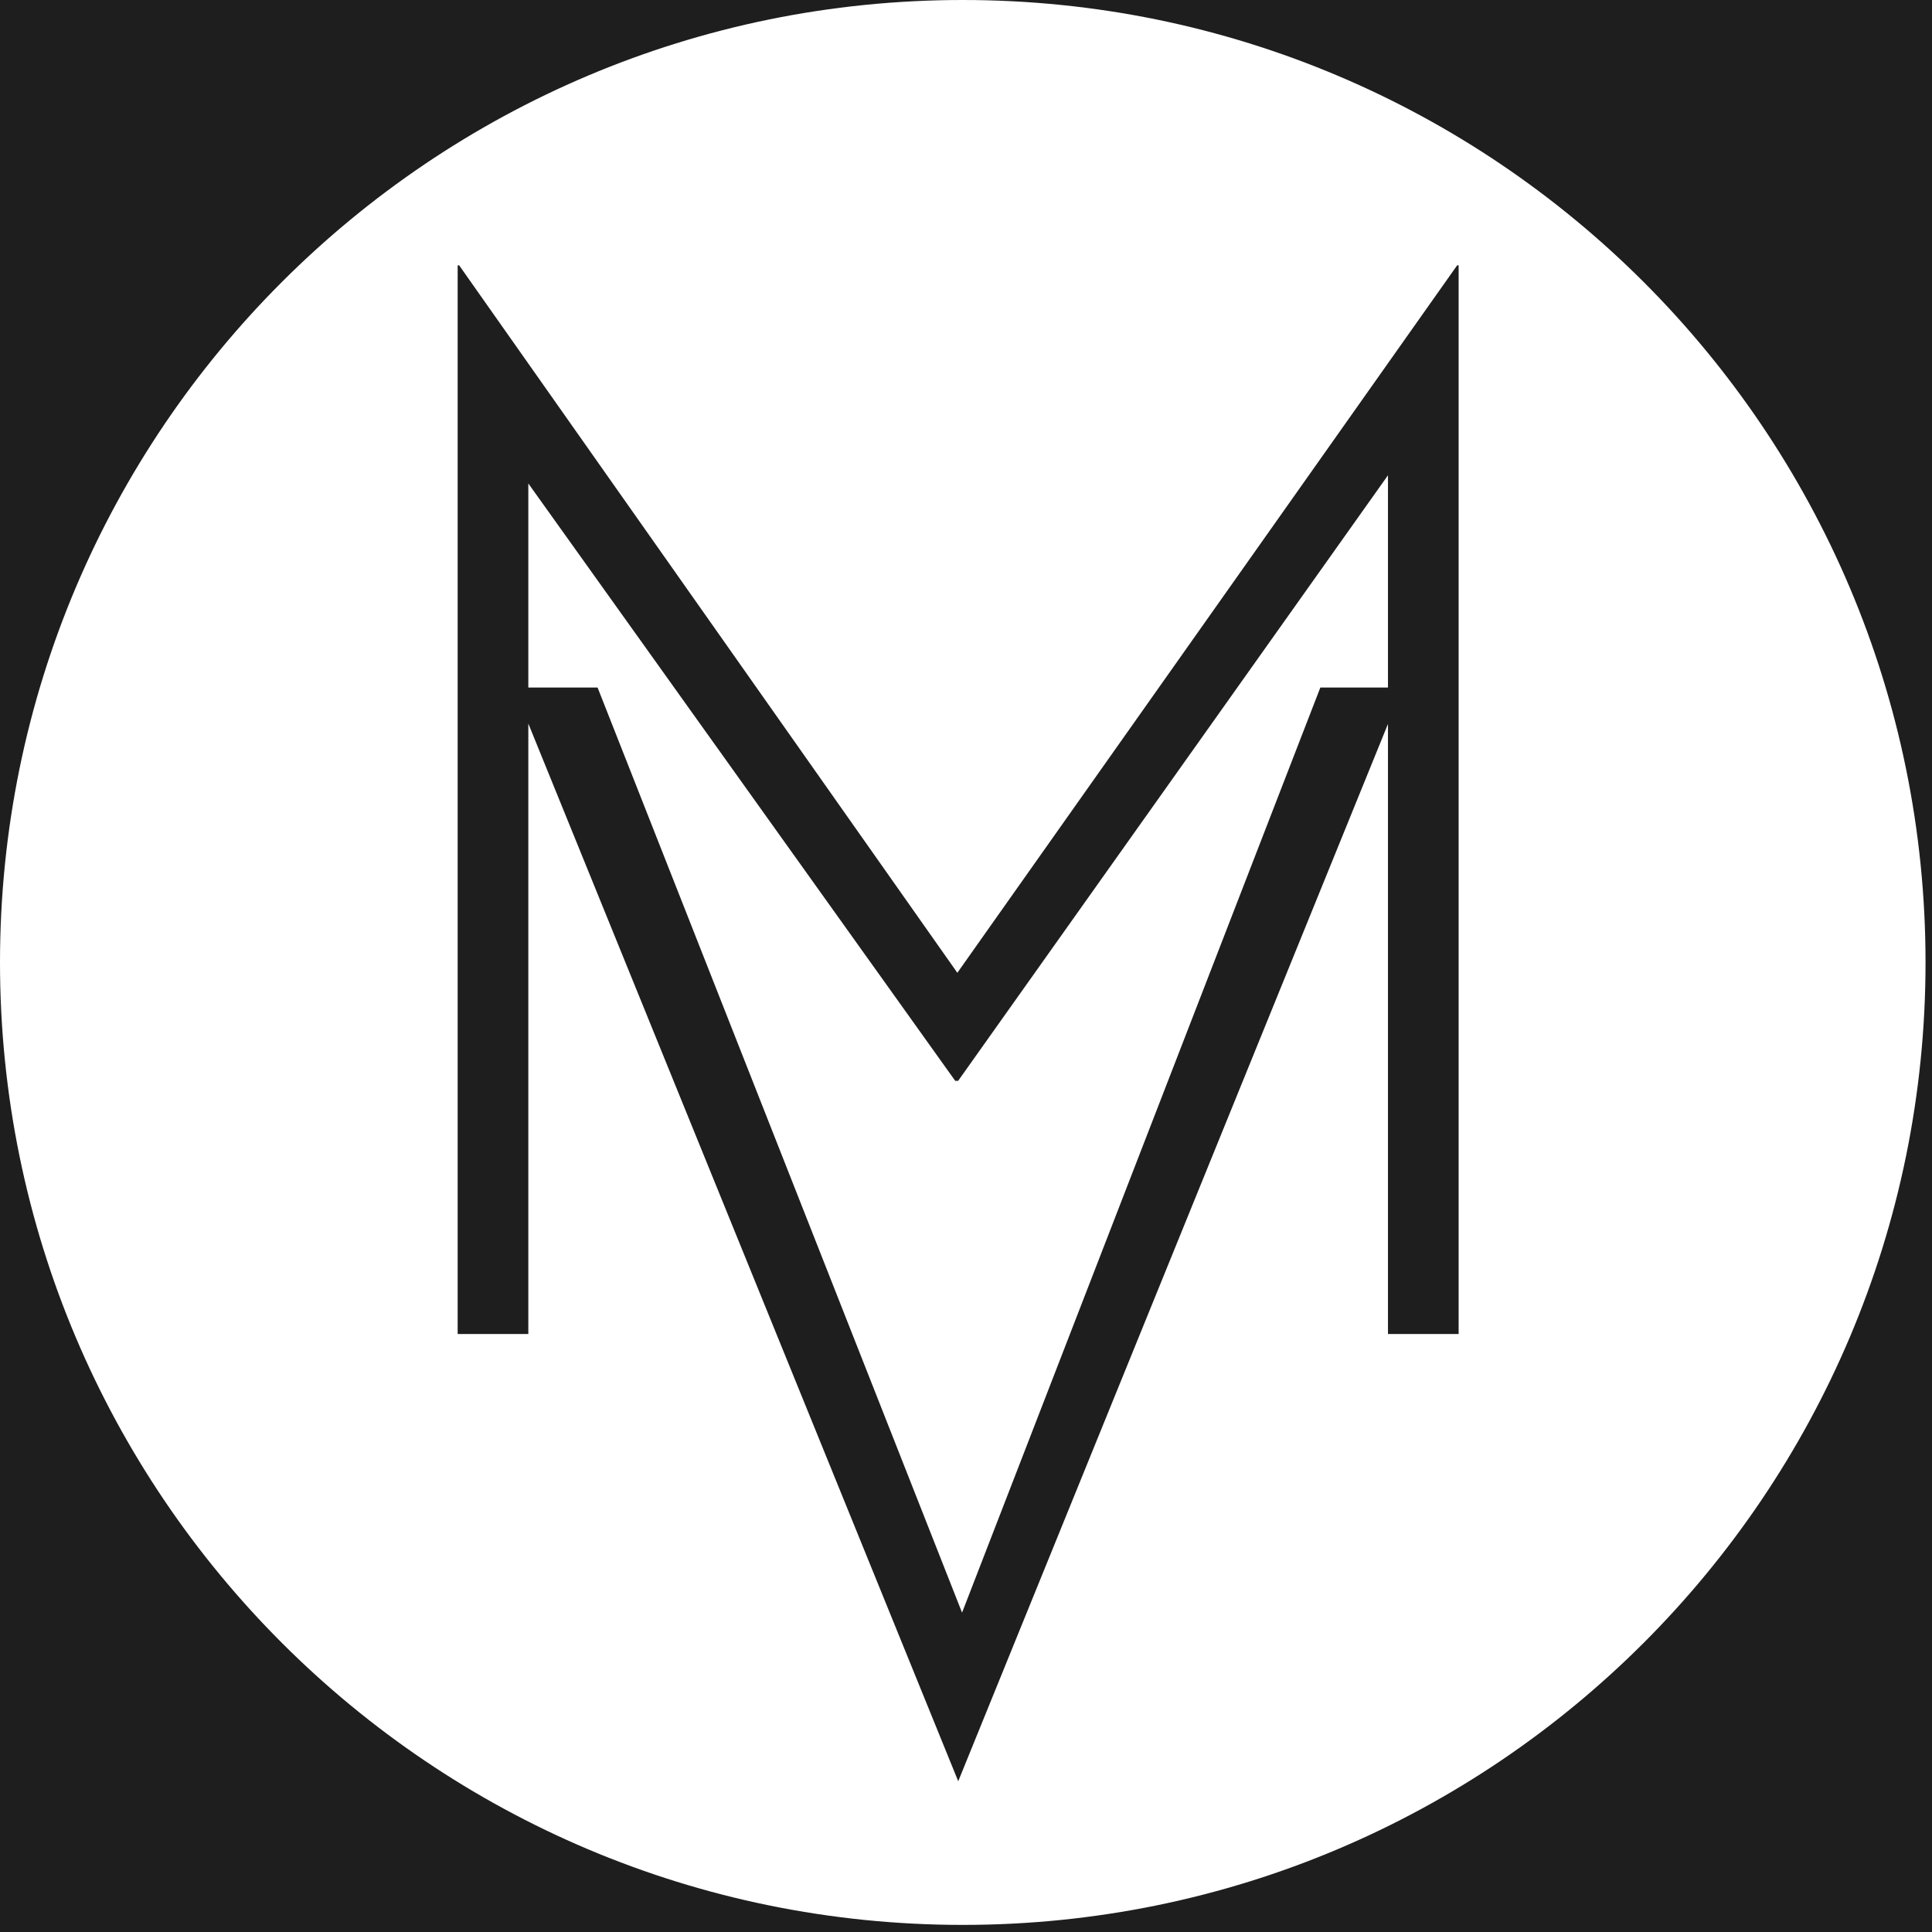 <svg width="126" height="126" viewBox="0 0 126 126" fill="none" xmlns="http://www.w3.org/2000/svg">
<rect width="126" height="126" fill="#1E1E1E"/>
<path d="M62.789 125.537C97.467 125.537 125.578 97.434 125.578 62.768C125.578 28.102 97.467 0 62.789 0C28.112 0 0 28.102 0 62.768C0 97.434 28.112 125.537 62.789 125.537Z" fill="white"/>
<path d="M29.848 87V17.304H29.944L63.544 65.016L61.528 64.728L95.032 17.304H95.128V87H90.52V28.152L90.904 30.456L62.488 70.488H62.296L33.688 30.456L34.456 28.344V87H29.848ZM38.973 44.84L64.125 108.68L61.533 108.296L86.109 44.84H91.485L62.493 116.168L33.501 44.84H38.973Z" fill="#1E1E1E"/>
</svg>

